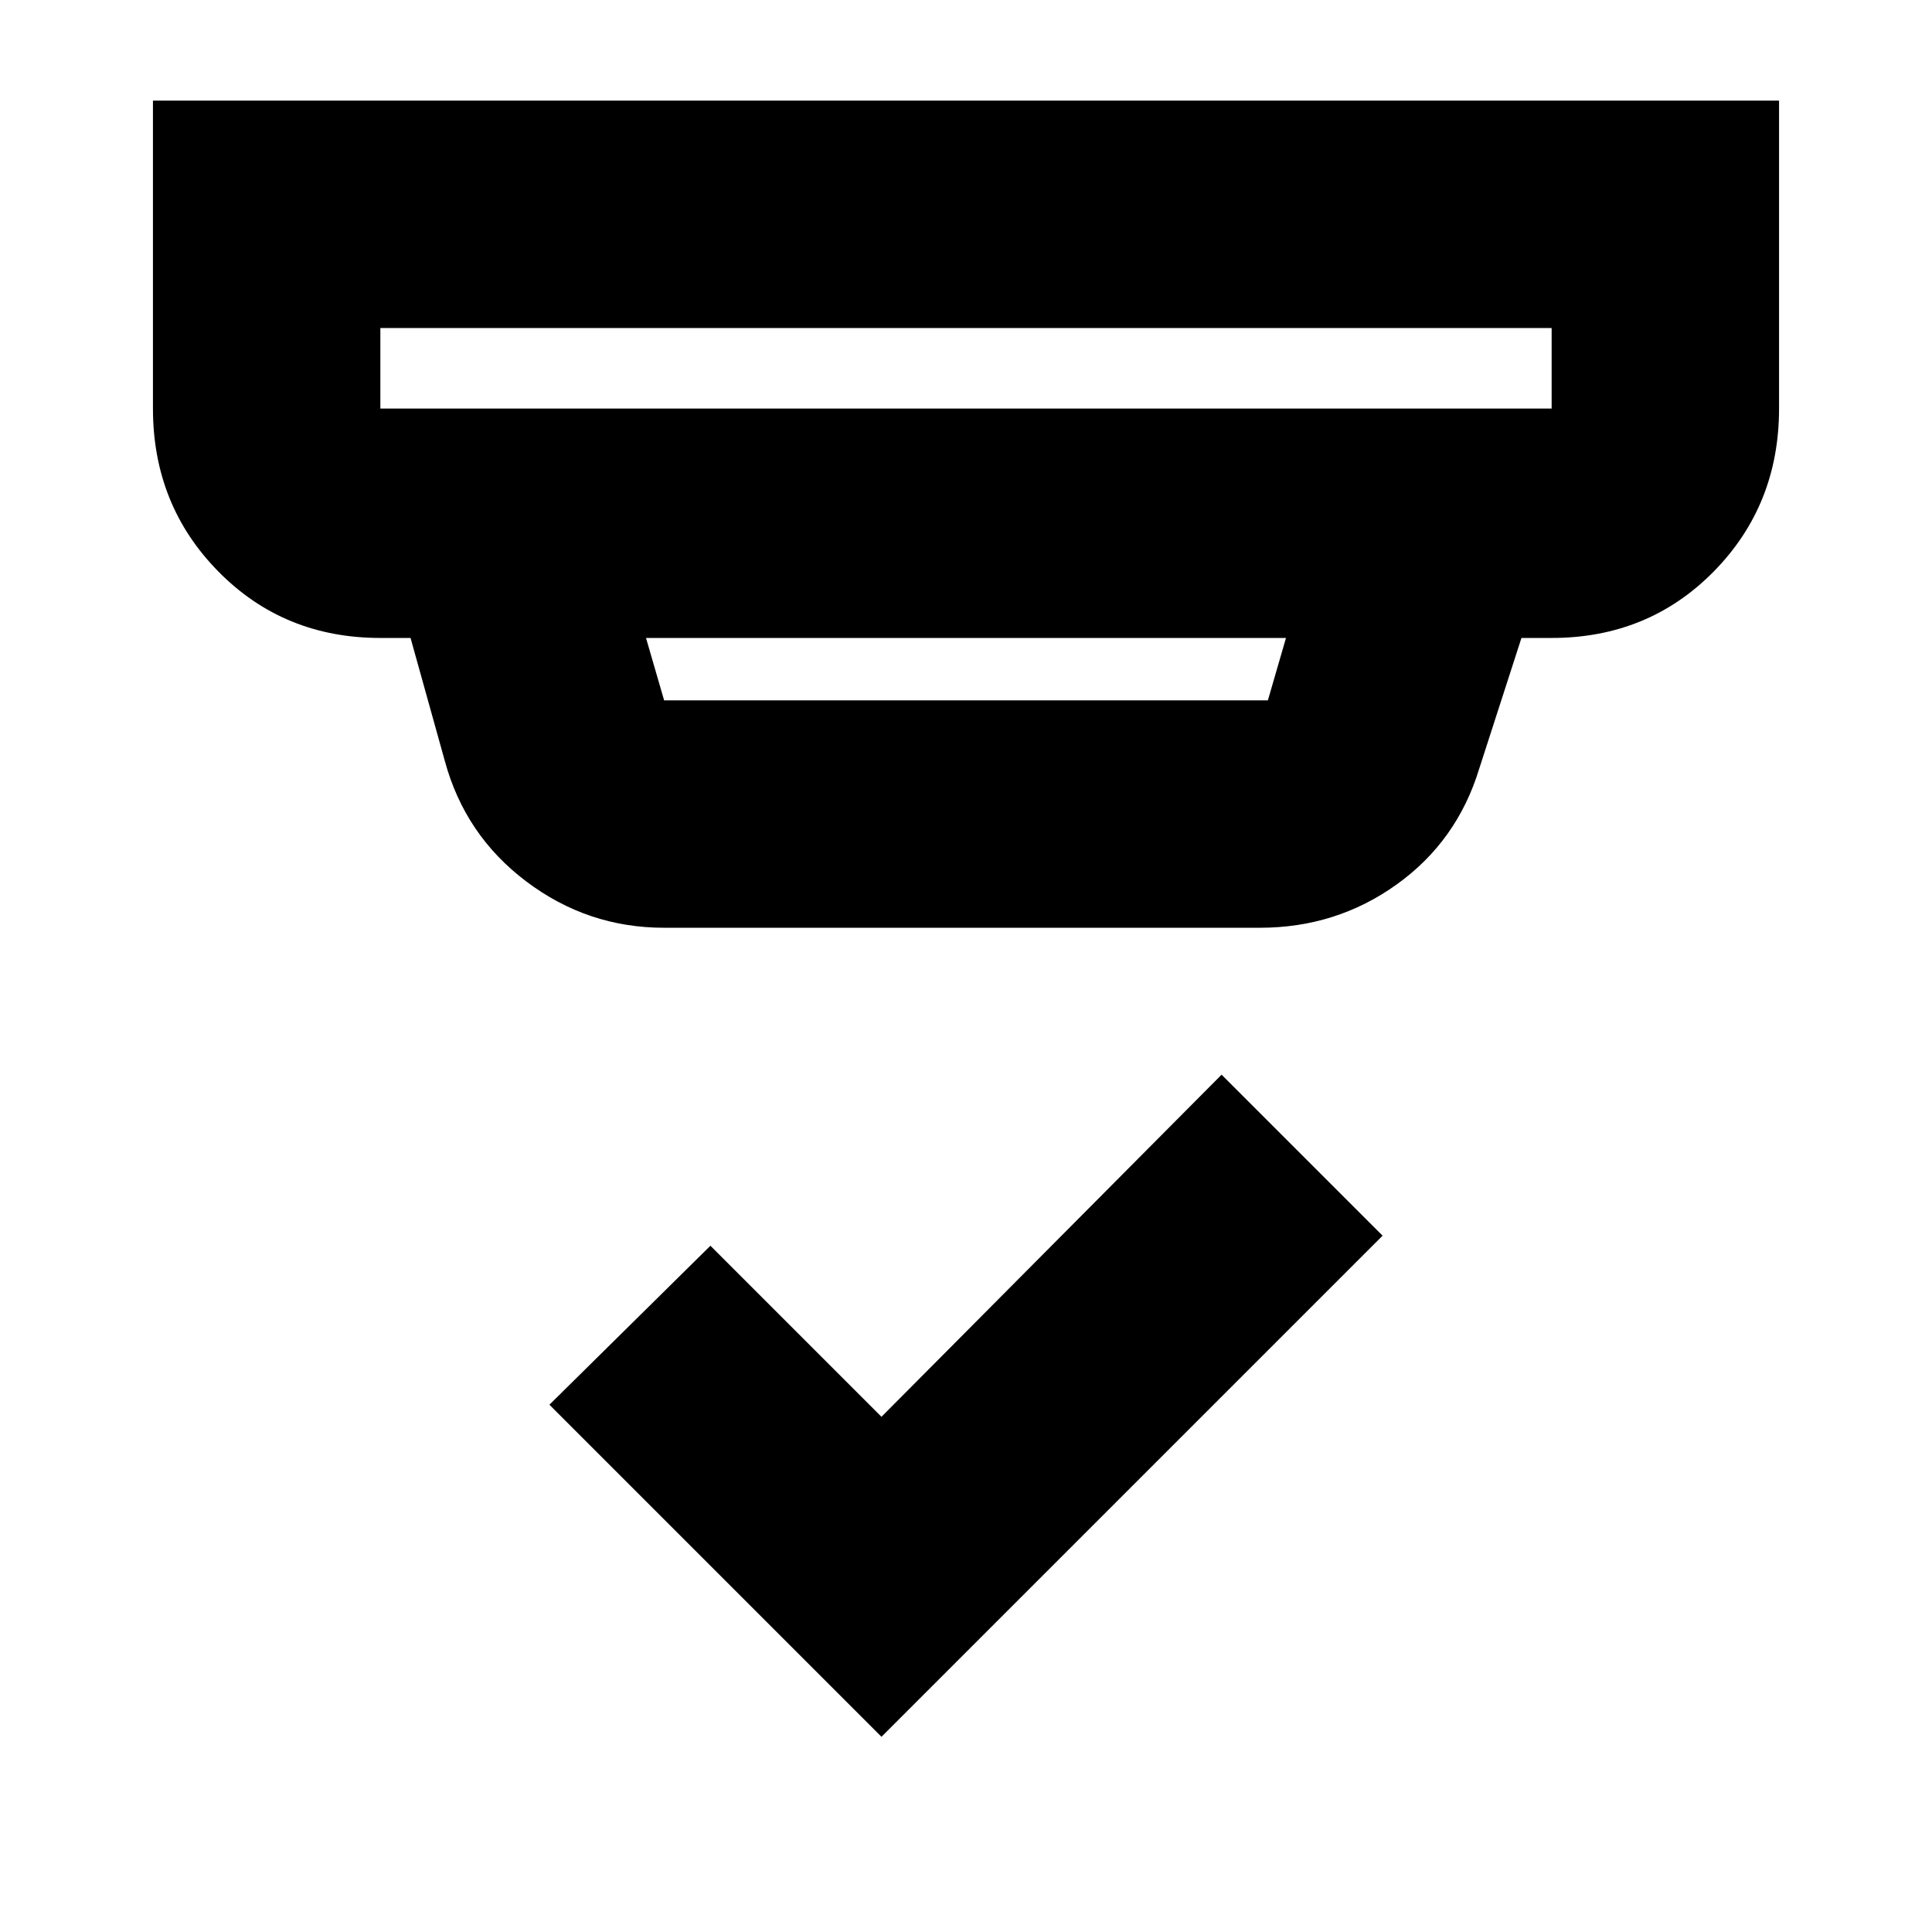 <svg xmlns="http://www.w3.org/2000/svg" height="24" width="24"><path d="M10.95 21.575 6.825 17.45l2-1.975L10.95 17.6l4.225-4.25 2 2Zm-6.225-16.5h14.55v-1H4.725v1ZM8.25 8.7h7.5l.225-.775h-7.95l.225.775Zm0 2.825q-.95 0-1.712-.575-.763-.575-1.013-1.5L5.1 7.925h-.375q-1.2 0-2.012-.825Q1.9 6.275 1.9 5.075V1.25h20.2v3.825q0 1.2-.812 2.025-.813.825-2.013.825H18.9l-.525 1.625q-.275.9-1.025 1.437-.75.538-1.7.538Zm-3.525-6.45v-1 1Z"/></svg>